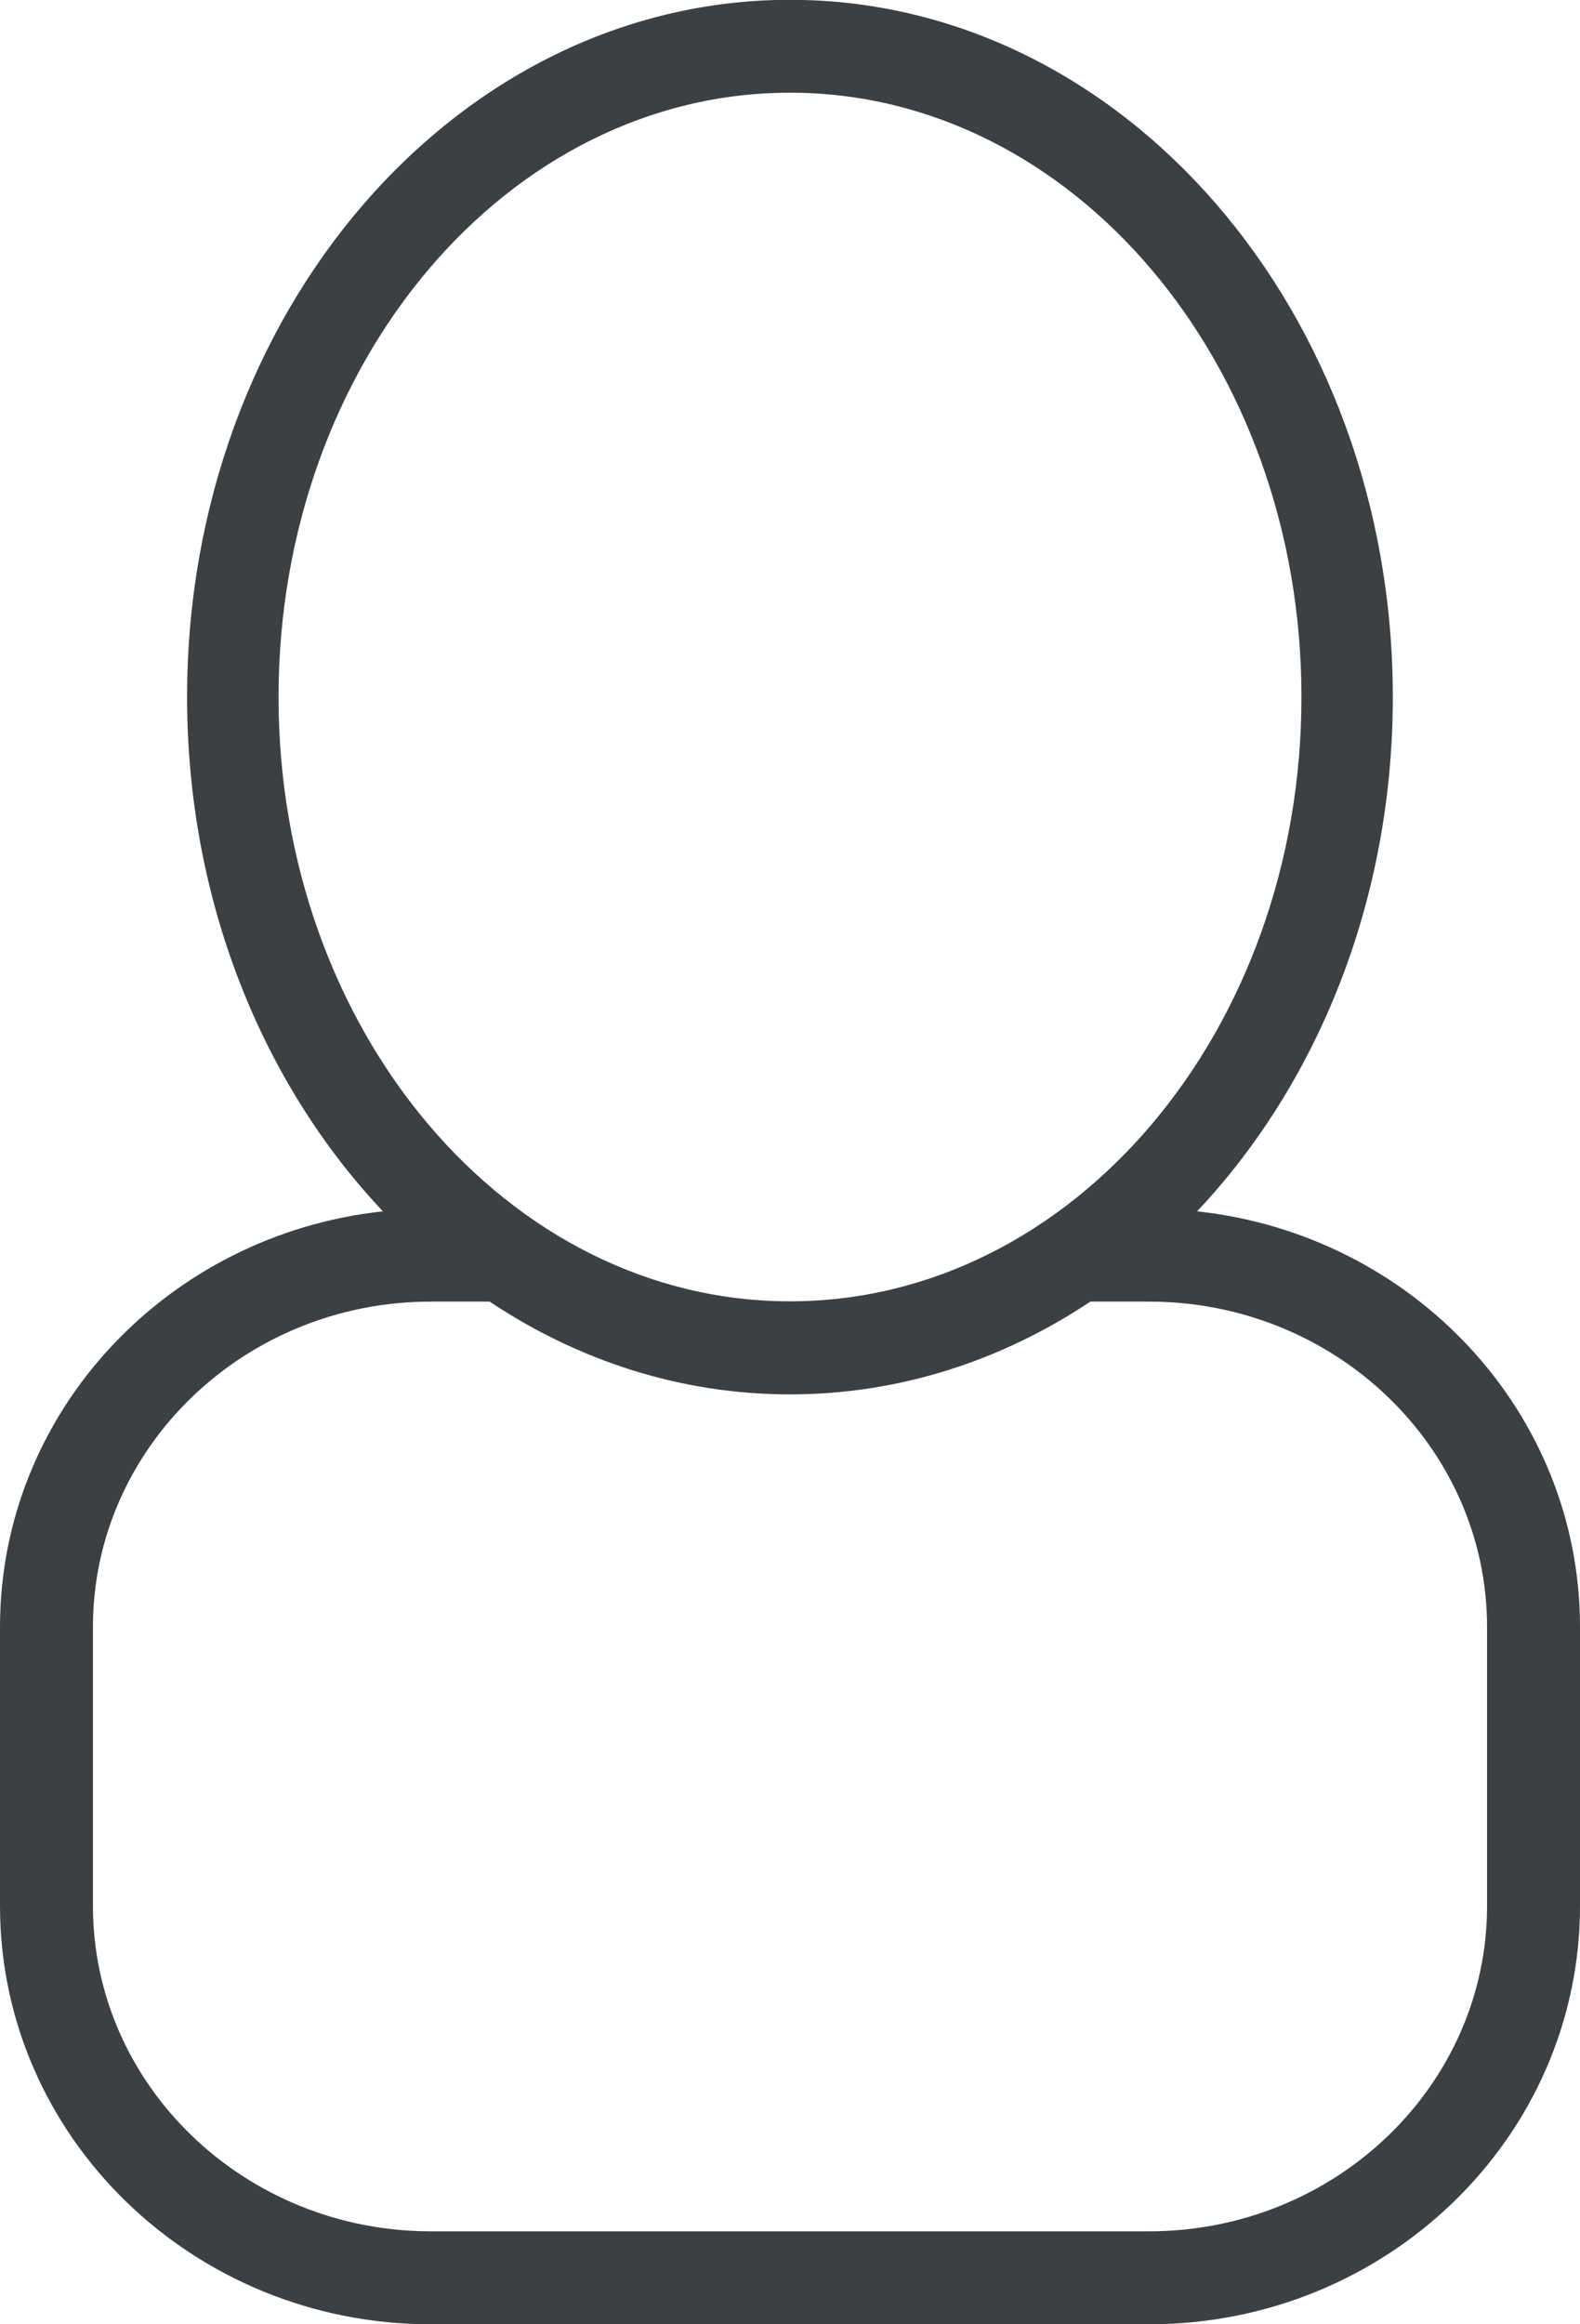 <svg xmlns="http://www.w3.org/2000/svg" xmlns:xlink="http://www.w3.org/1999/xlink" preserveAspectRatio="xMidYMid" width="17" height="25" viewBox="0 0 17 25">
  <defs>
    <style>
      .cls-1 {
        fill: #3c4042;
        fill-rule: evenodd;
      }
    </style>
  </defs>
  <path d="M12.363,25.000 L4.636,25.000 C2.076,25.000 -0.000,22.985 -0.000,20.500 L-0.000,17.500 C-0.000,15.184 1.803,13.279 4.120,13.029 C2.825,11.658 2.013,9.688 2.013,7.498 C2.013,3.356 4.917,-0.002 8.500,-0.002 C12.082,-0.002 14.986,3.356 14.986,7.498 C14.986,9.688 14.174,11.658 12.880,13.029 C15.197,13.279 17.000,15.184 17.000,17.500 L17.000,20.500 C17.000,22.985 14.924,25.000 12.363,25.000 ZM14.003,7.497 C14.003,3.908 11.539,0.997 8.500,0.997 C5.460,0.997 2.997,3.908 2.997,7.497 C2.997,11.088 5.460,13.997 8.500,13.997 C11.539,13.997 14.003,11.088 14.003,7.497 ZM16.000,17.500 C16.000,15.570 14.369,14.000 12.363,14.000 L11.732,14.000 C10.780,14.634 9.677,14.998 8.500,14.998 C7.323,14.998 6.219,14.634 5.268,14.000 L4.636,14.000 C2.631,14.000 1.000,15.570 1.000,17.500 L1.000,20.500 C1.000,22.430 2.631,24.000 4.636,24.000 L12.363,24.000 C14.369,24.000 16.000,22.430 16.000,20.500 L16.000,17.500 Z" class="cls-1"/>
</svg>
